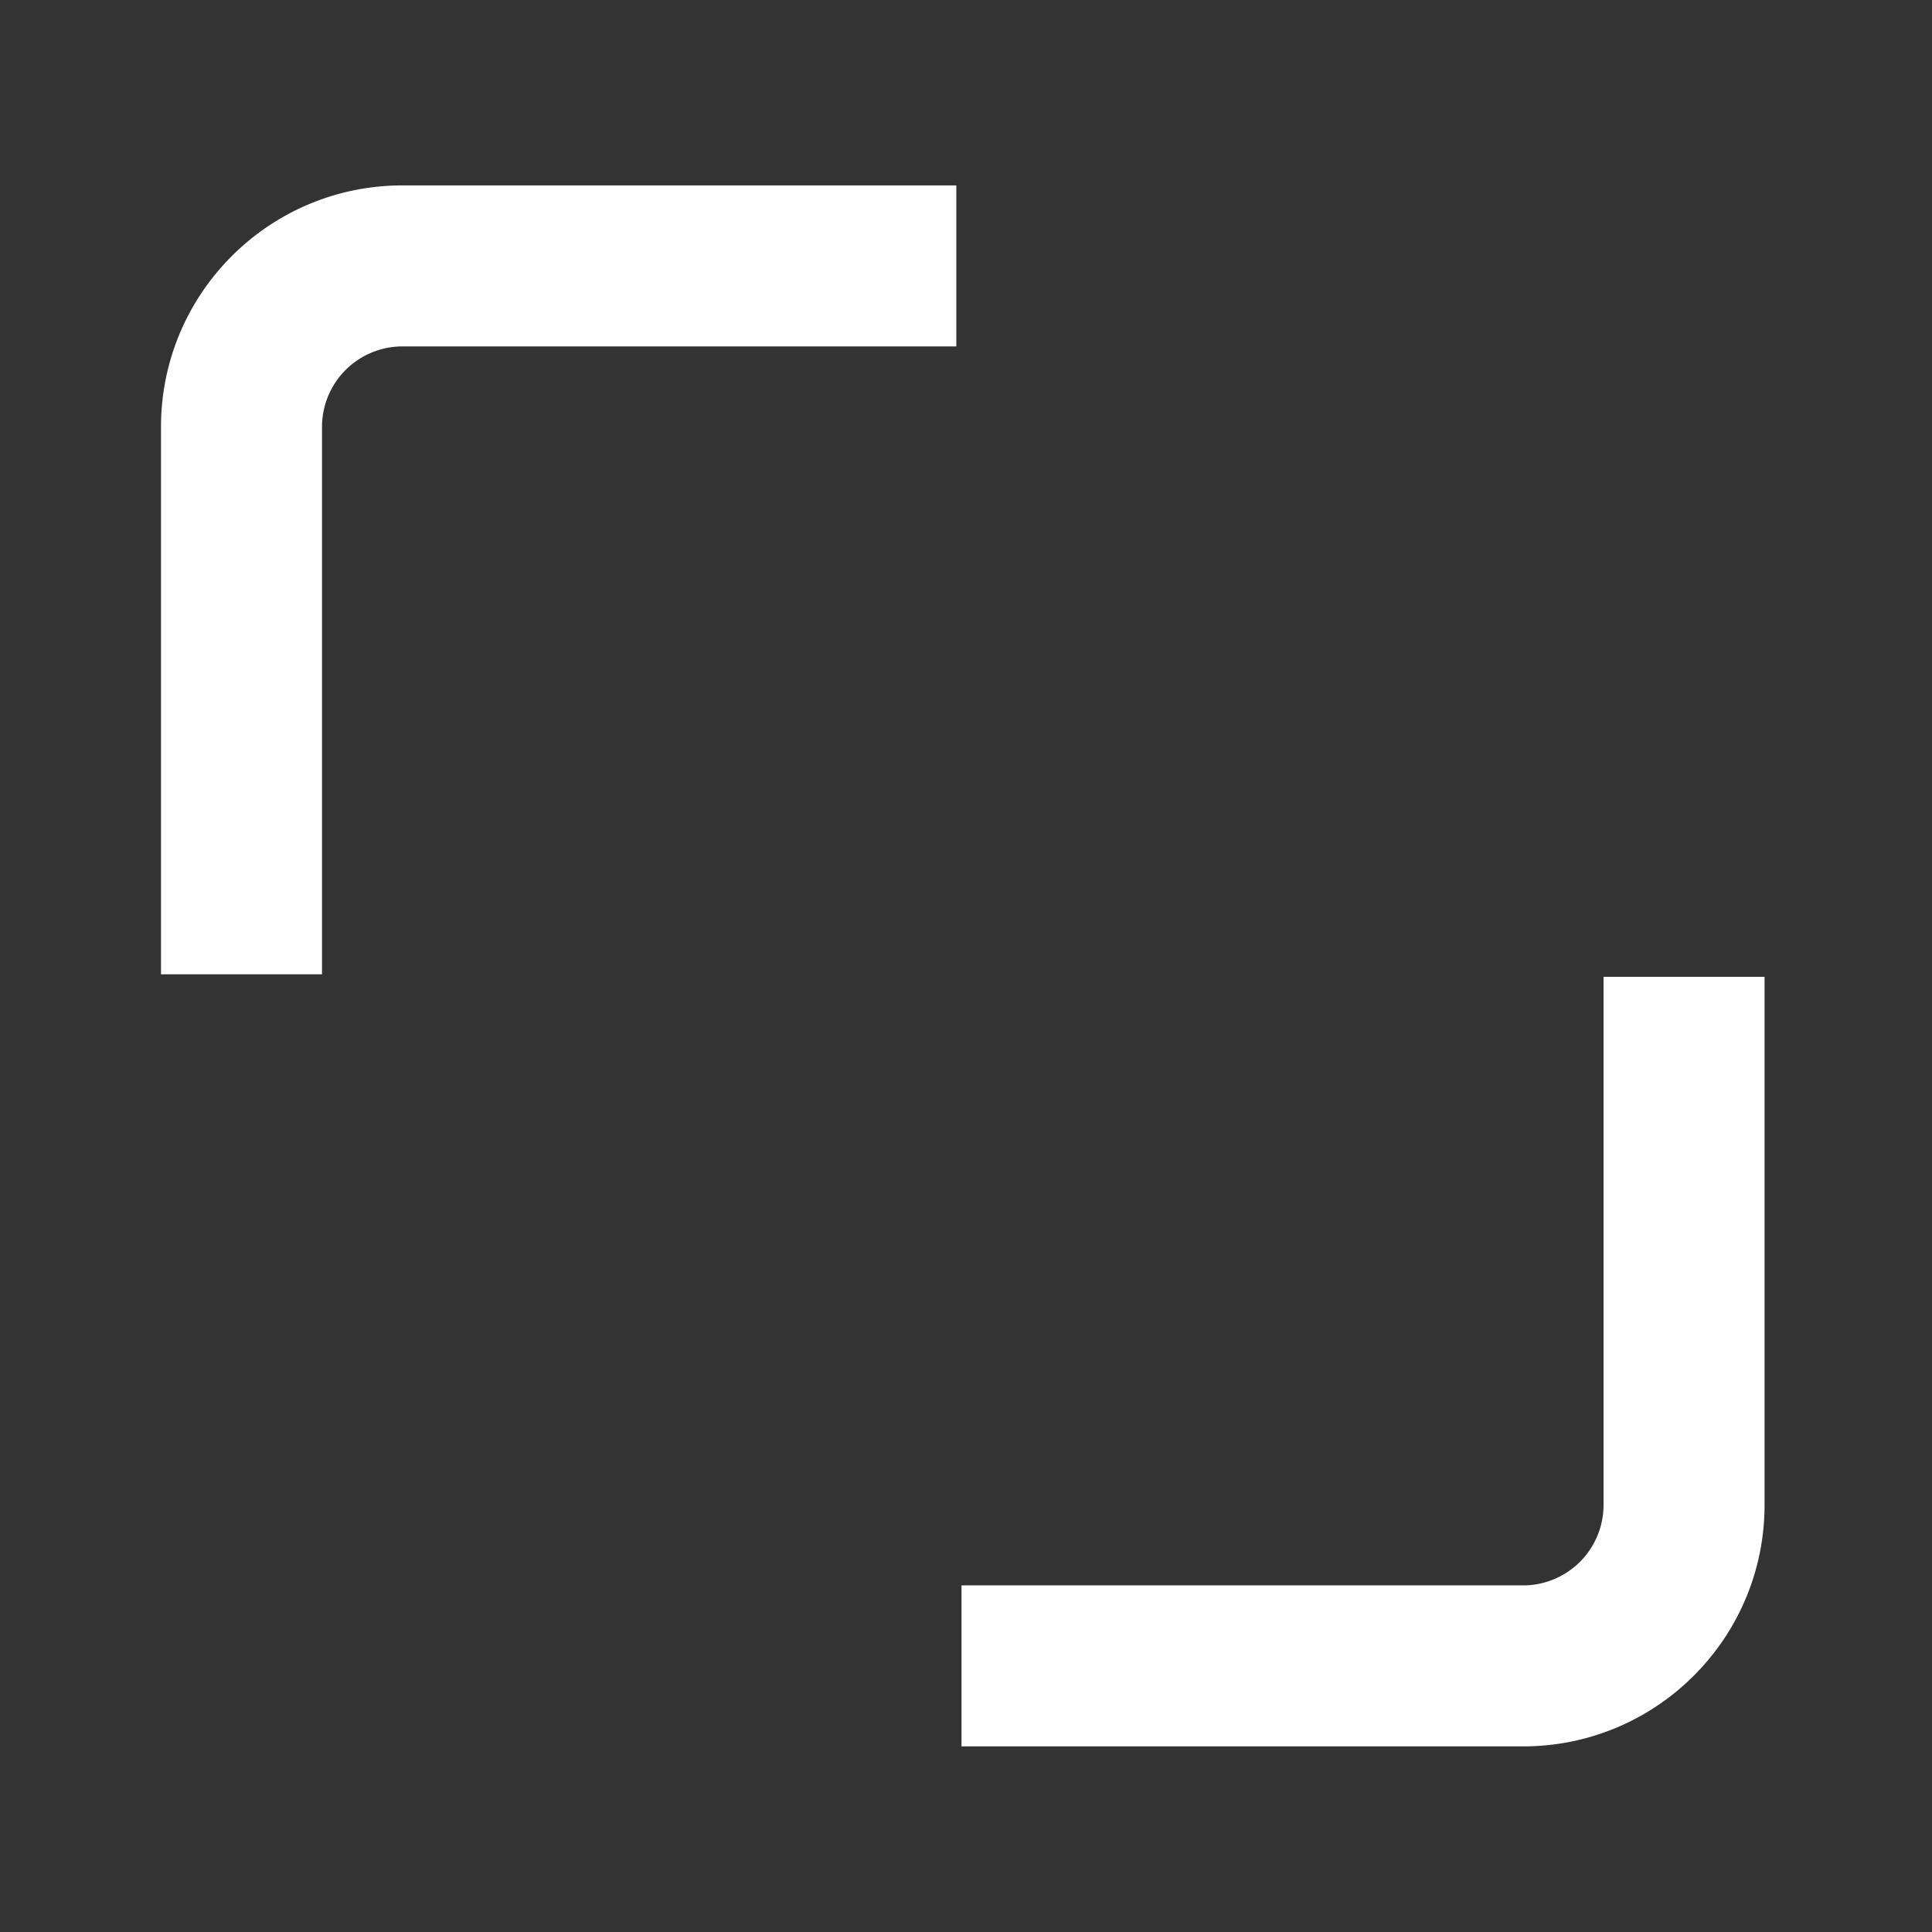 <?xml version="1.0" standalone="no"?><!DOCTYPE svg PUBLIC "-//W3C//DTD SVG 1.1//EN" "http://www.w3.org/Graphics/SVG/1.1/DTD/svg11.dtd"><svg t="1491881747965" class="icon" style="" viewBox="0 0 1024 1024" version="1.1" xmlns="http://www.w3.org/2000/svg" p-id="2369" xmlns:xlink="http://www.w3.org/1999/xlink" width="200" height="200"><rect x="0" y="0" width="1024" height="1024" fill="#333333" stroke="none"/><defs><style type="text/css"></style></defs><path d="M85.335 516.403v-290.135c0-70.697 57.303-128 128-128H506.88v85.335h-293.545a42.665 42.665 0 0 0-42.665 42.665v290.135h-85.335zM935.255 517.729v279.895c0 70.697-57.303 128-128 128h-297.641v-85.335h297.641a42.665 42.665 0 0 0 42.665-42.665v-279.895h85.335z" p-id="2370" fill="#ffffff"></path></svg>